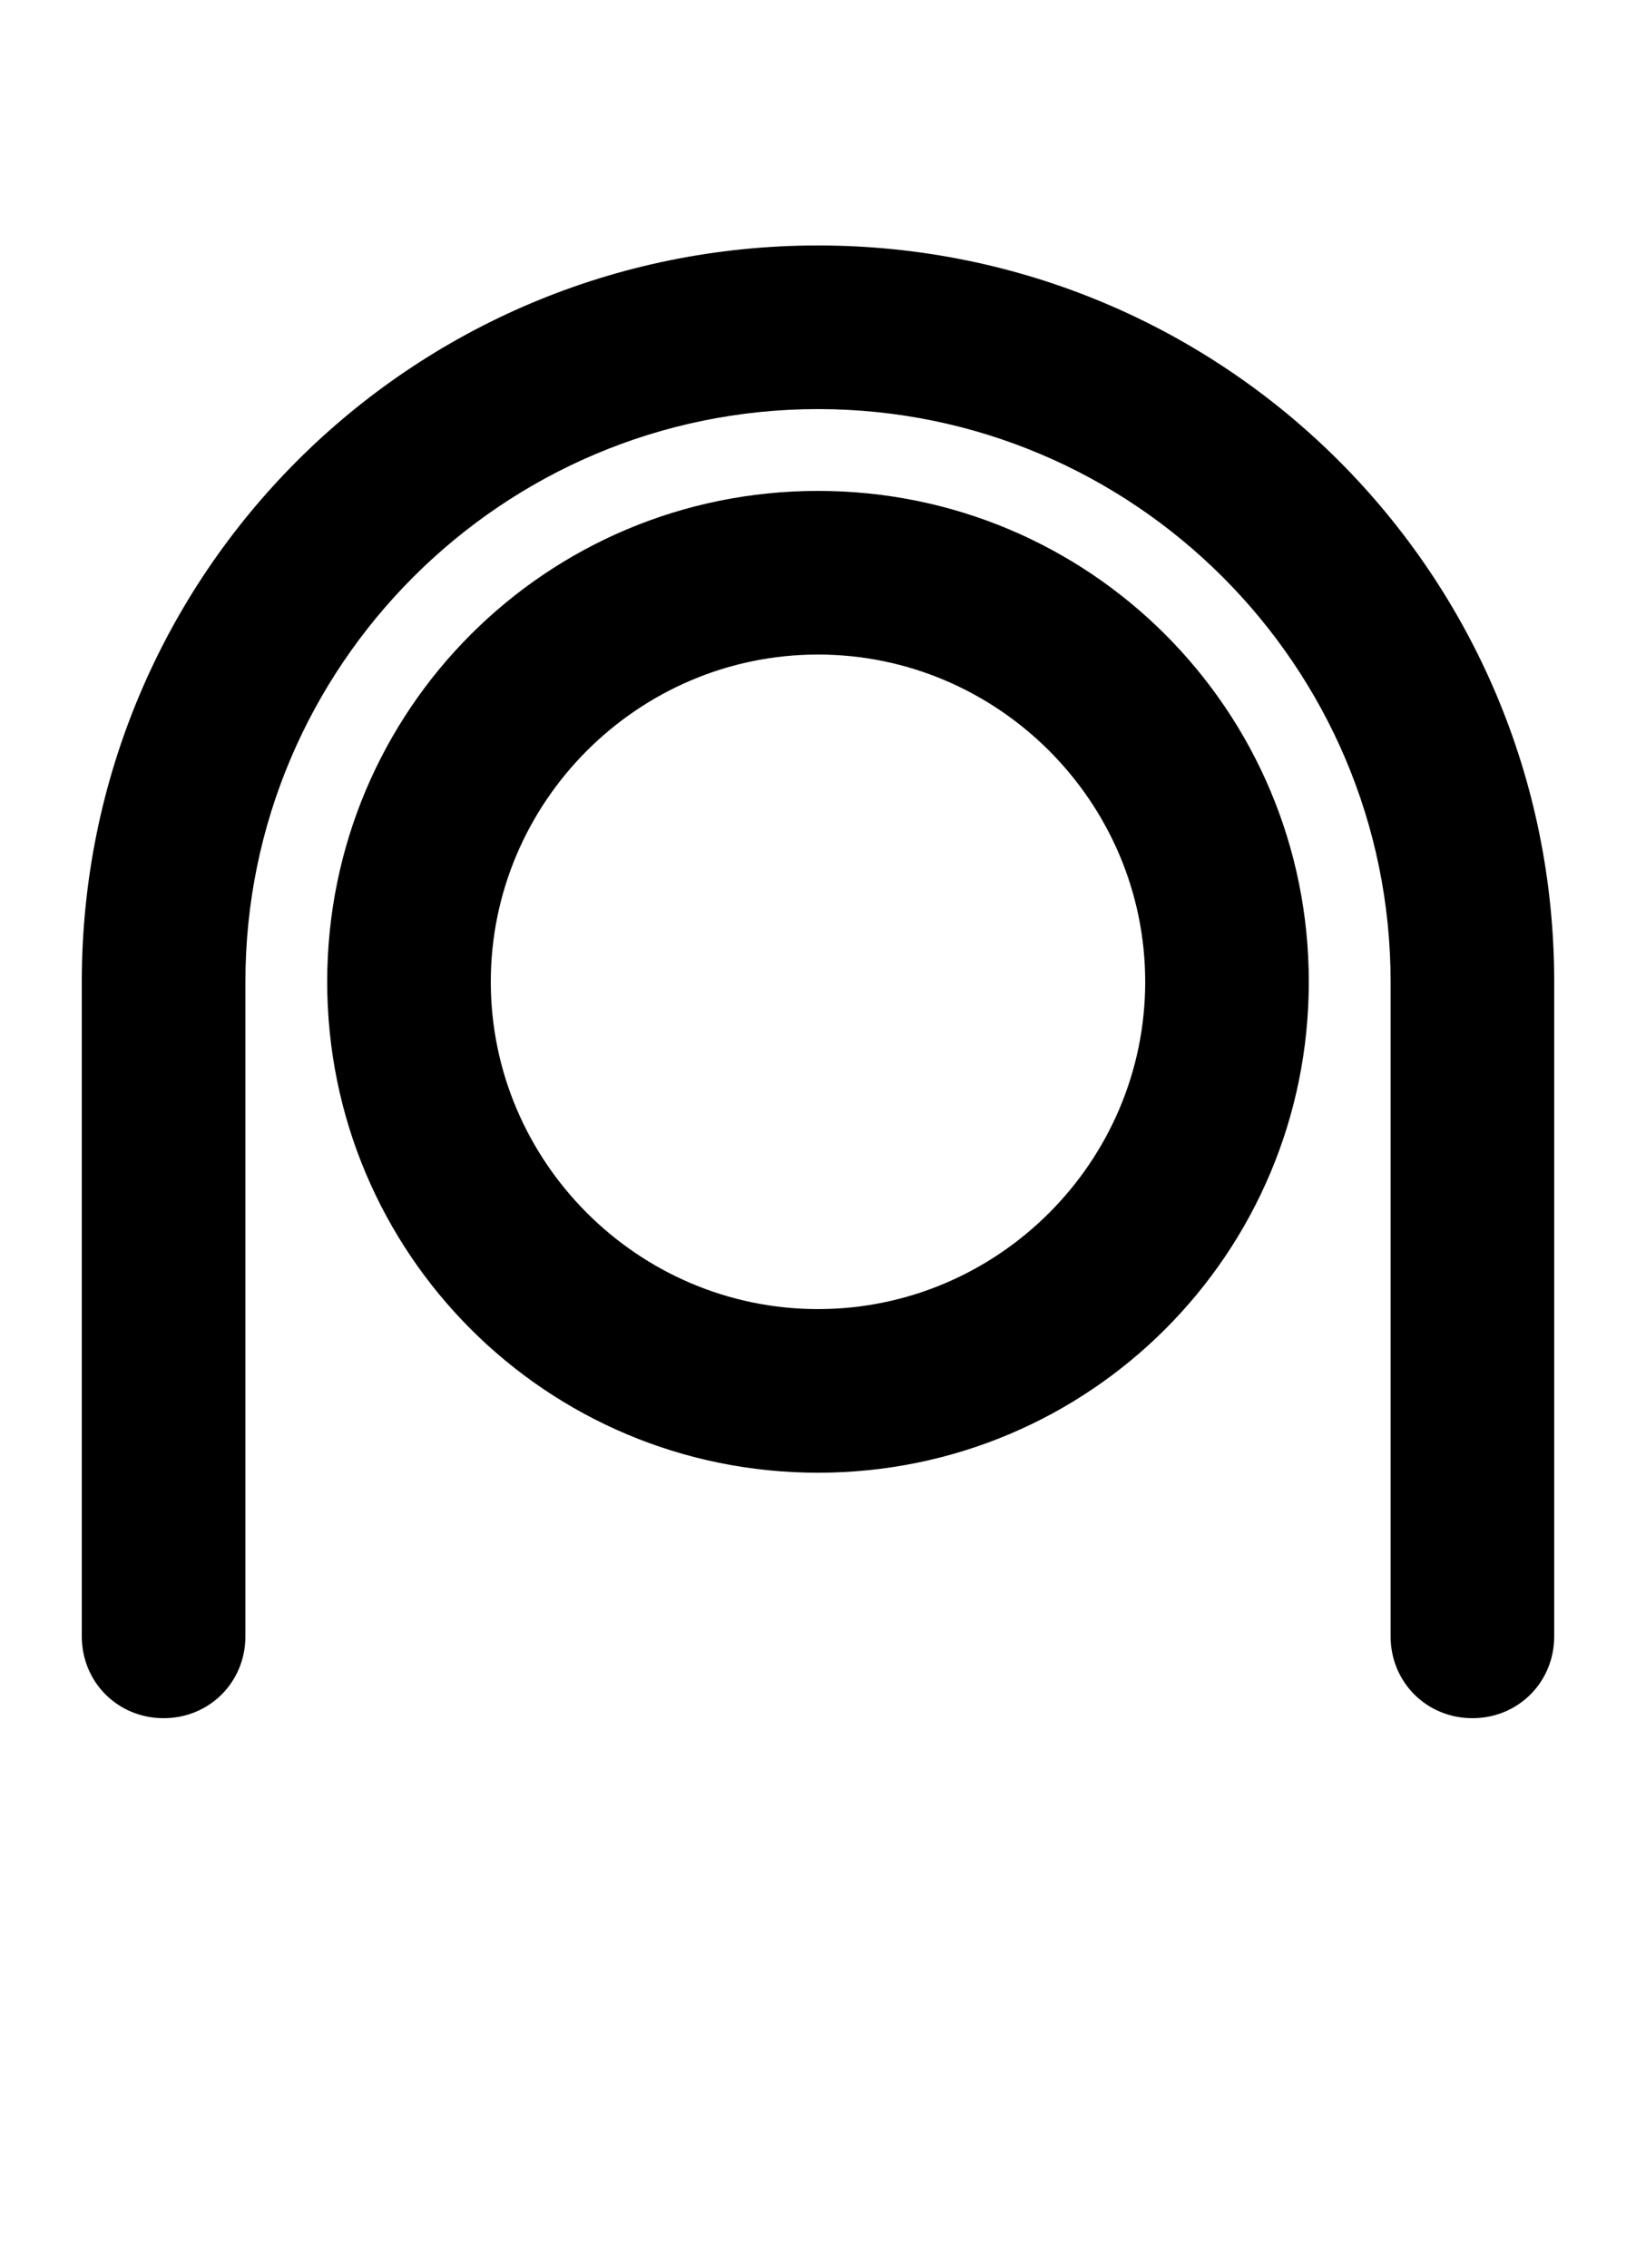 <svg xmlns="http://www.w3.org/2000/svg" viewBox="0 0 1000 1386">
    <g transform="translate(0, 1000) scale(1, -1)">
        <path d="M200 400C200 234 334 100 500 100C666 100 800 234 800 400C800 566 666 700 500 700C334 700 200 566 200 400ZM500 600C610 600 700 510 700 400C700 290 610 200 500 200C390 200 300 290 300 400C300 510 390 600 500 600ZM500 750C693 750 850 593 850 400V0C850 -28 872 -50 900 -50C928 -50 950 -28 950 0V400C950 649 749 850 500 850C251 850 50 649 50 400V0C50 -28 72 -50 100 -50C128 -50 150 -28 150 0V400C150 593 307 750 500 750Z" />
    </g>
</svg>